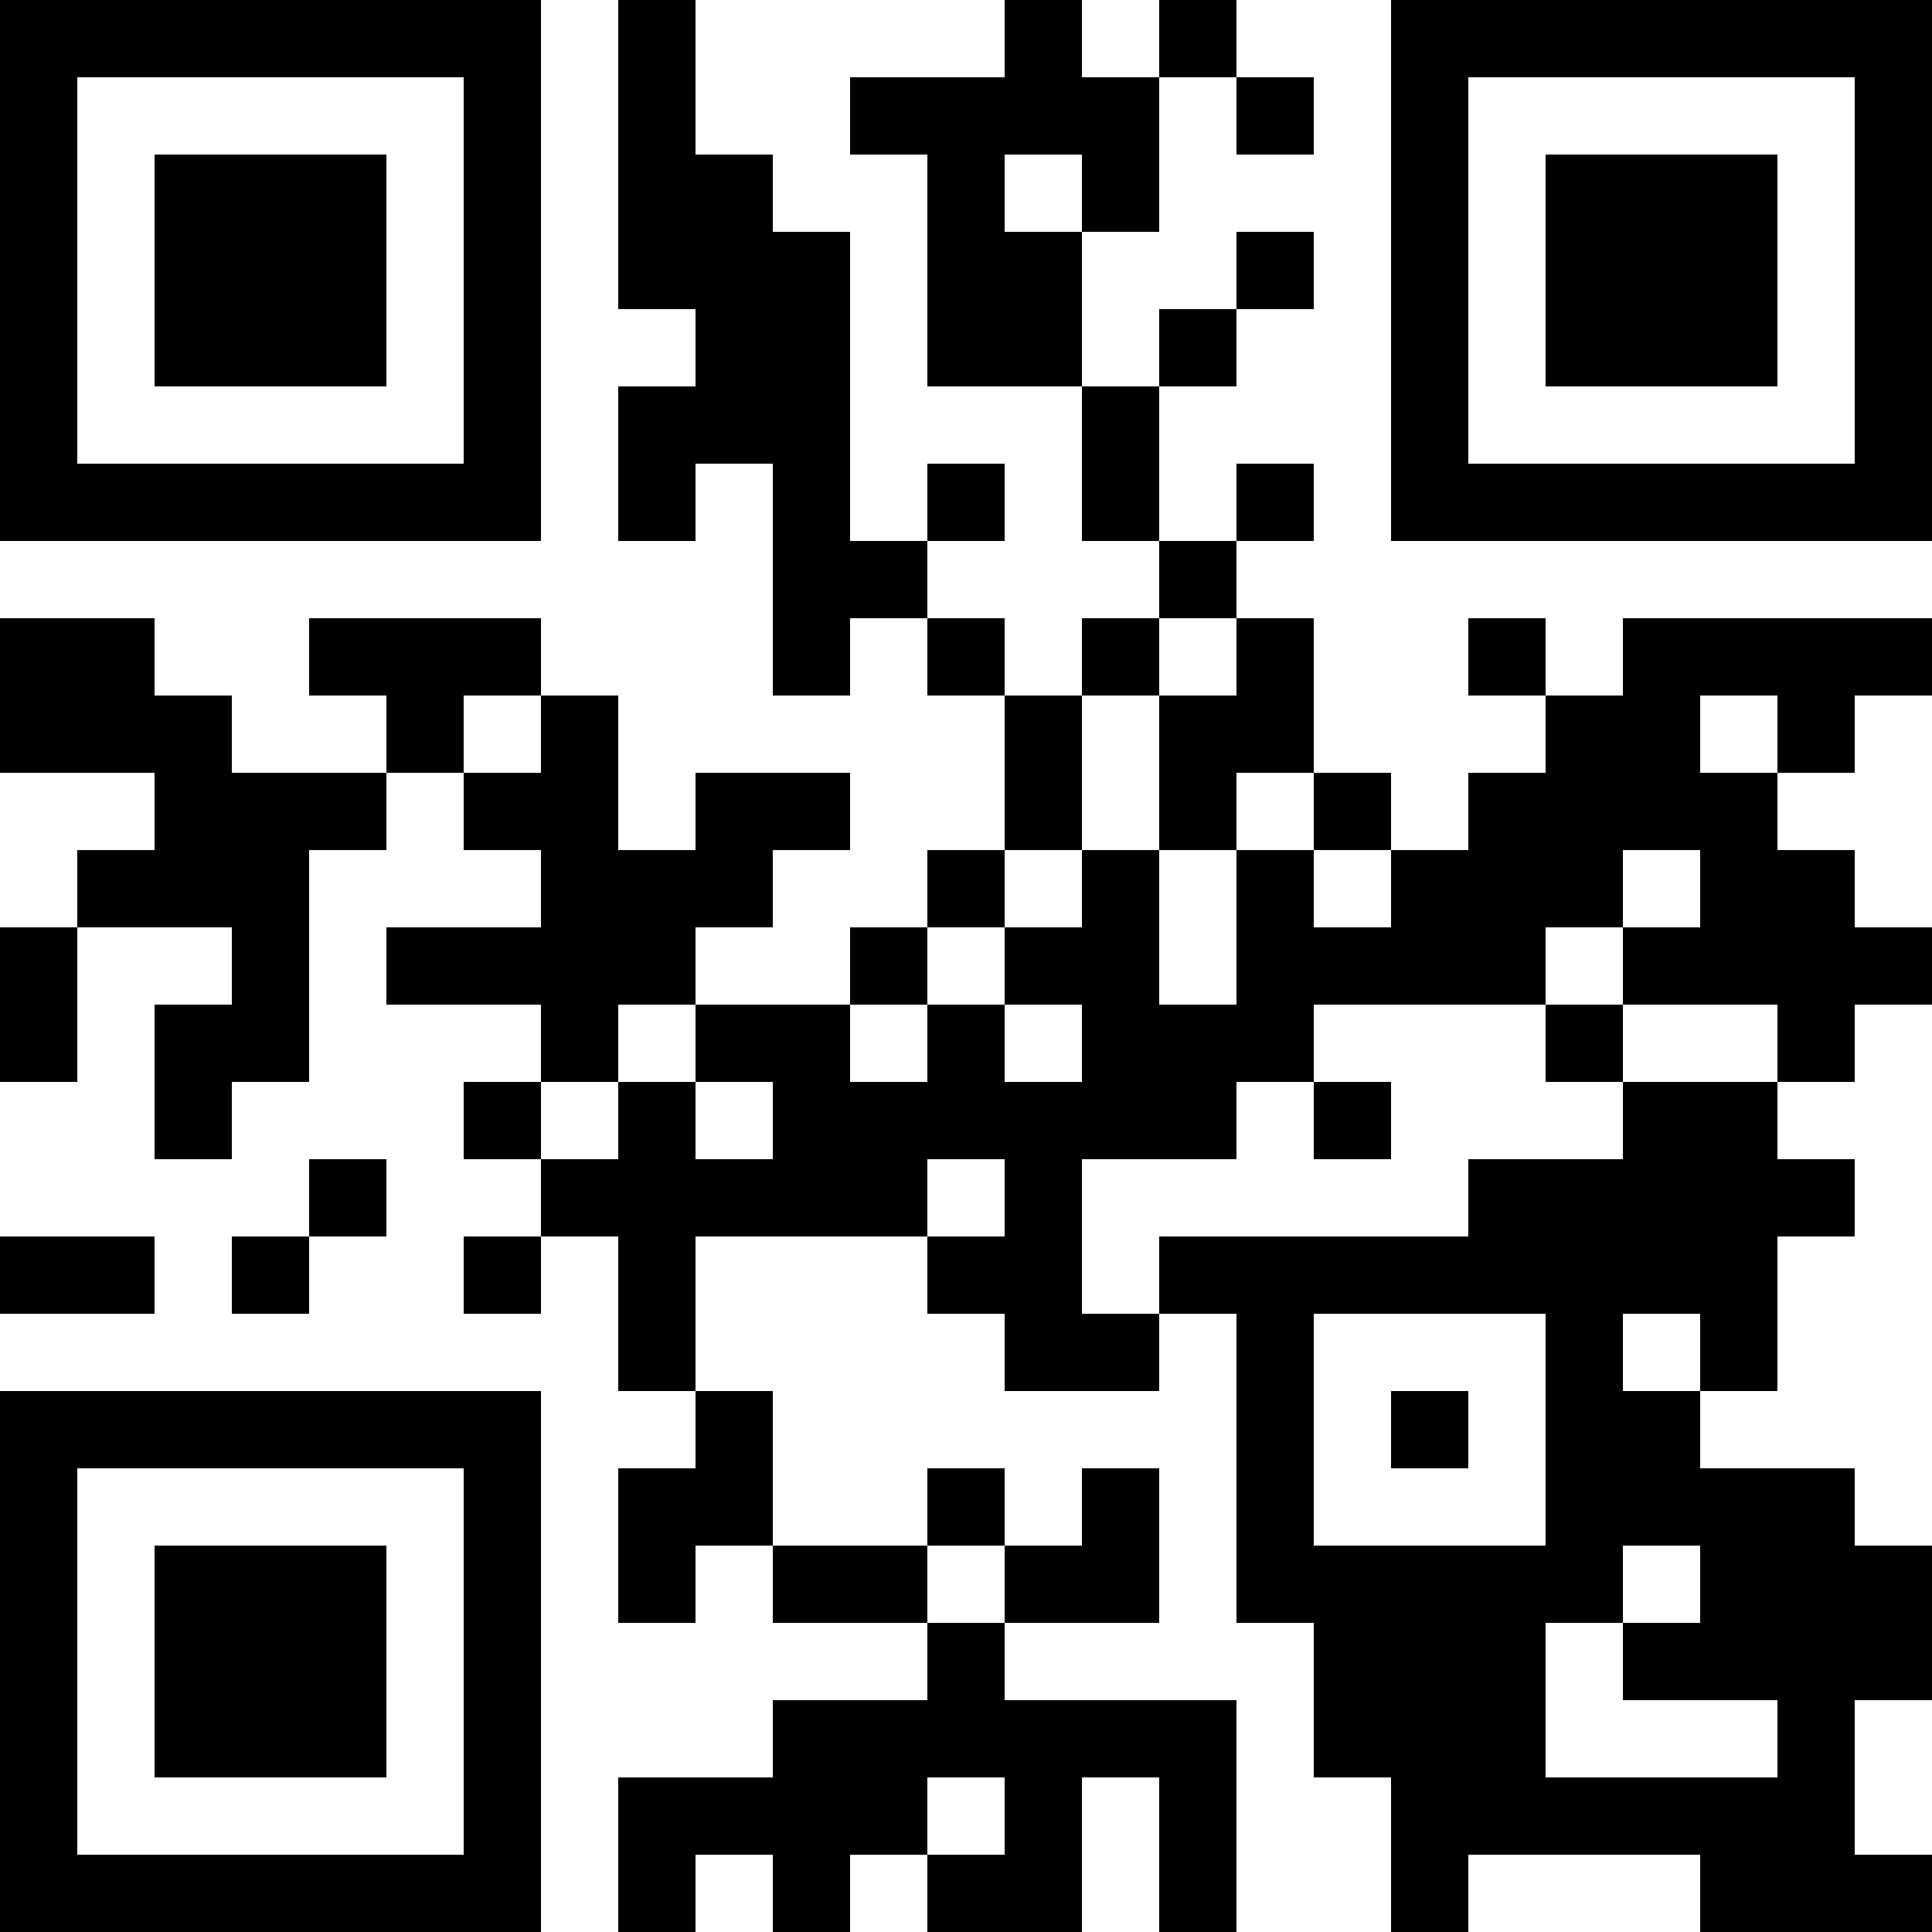 <?xml version="1.0" encoding="UTF-8"?>
<svg xmlns="http://www.w3.org/2000/svg" version="1.1" width="100" height="100" viewBox="0 0 100 100"><rect x="0" y="0" width="100" height="100" fill="#ffffff"/><g transform="scale(4)"><g transform="translate(0,0)"><path fill-rule="evenodd" d="M8 0L8 4L9 4L9 5L8 5L8 7L9 7L9 6L10 6L10 9L11 9L11 8L12 8L12 9L13 9L13 11L12 11L12 12L11 12L11 13L9 13L9 12L10 12L10 11L11 11L11 10L9 10L9 11L8 11L8 9L7 9L7 8L4 8L4 9L5 9L5 10L3 10L3 9L2 9L2 8L0 8L0 10L2 10L2 11L1 11L1 12L0 12L0 14L1 14L1 12L3 12L3 13L2 13L2 15L3 15L3 14L4 14L4 11L5 11L5 10L6 10L6 11L7 11L7 12L5 12L5 13L7 13L7 14L6 14L6 15L7 15L7 16L6 16L6 17L7 17L7 16L8 16L8 18L9 18L9 19L8 19L8 21L9 21L9 20L10 20L10 21L12 21L12 22L10 22L10 23L8 23L8 25L9 25L9 24L10 24L10 25L11 25L11 24L12 24L12 25L14 25L14 23L15 23L15 25L16 25L16 22L13 22L13 21L15 21L15 19L14 19L14 20L13 20L13 19L12 19L12 20L10 20L10 18L9 18L9 16L12 16L12 17L13 17L13 18L15 18L15 17L16 17L16 21L17 21L17 23L18 23L18 25L19 25L19 24L22 24L22 25L25 25L25 24L24 24L24 22L25 22L25 20L24 20L24 19L22 19L22 18L23 18L23 16L24 16L24 15L23 15L23 14L24 14L24 13L25 13L25 12L24 12L24 11L23 11L23 10L24 10L24 9L25 9L25 8L21 8L21 9L20 9L20 8L19 8L19 9L20 9L20 10L19 10L19 11L18 11L18 10L17 10L17 8L16 8L16 7L17 7L17 6L16 6L16 7L15 7L15 5L16 5L16 4L17 4L17 3L16 3L16 4L15 4L15 5L14 5L14 3L15 3L15 1L16 1L16 2L17 2L17 1L16 1L16 0L15 0L15 1L14 1L14 0L13 0L13 1L11 1L11 2L12 2L12 5L14 5L14 7L15 7L15 8L14 8L14 9L13 9L13 8L12 8L12 7L13 7L13 6L12 6L12 7L11 7L11 3L10 3L10 2L9 2L9 0ZM13 2L13 3L14 3L14 2ZM15 8L15 9L14 9L14 11L13 11L13 12L12 12L12 13L11 13L11 14L12 14L12 13L13 13L13 14L14 14L14 13L13 13L13 12L14 12L14 11L15 11L15 13L16 13L16 11L17 11L17 12L18 12L18 11L17 11L17 10L16 10L16 11L15 11L15 9L16 9L16 8ZM6 9L6 10L7 10L7 9ZM22 9L22 10L23 10L23 9ZM21 11L21 12L20 12L20 13L17 13L17 14L16 14L16 15L14 15L14 17L15 17L15 16L19 16L19 15L21 15L21 14L23 14L23 13L21 13L21 12L22 12L22 11ZM8 13L8 14L7 14L7 15L8 15L8 14L9 14L9 15L10 15L10 14L9 14L9 13ZM20 13L20 14L21 14L21 13ZM17 14L17 15L18 15L18 14ZM4 15L4 16L3 16L3 17L4 17L4 16L5 16L5 15ZM12 15L12 16L13 16L13 15ZM0 16L0 17L2 17L2 16ZM17 17L17 20L20 20L20 17ZM21 17L21 18L22 18L22 17ZM18 18L18 19L19 19L19 18ZM12 20L12 21L13 21L13 20ZM21 20L21 21L20 21L20 23L23 23L23 22L21 22L21 21L22 21L22 20ZM12 23L12 24L13 24L13 23ZM0 0L0 7L7 7L7 0ZM1 1L1 6L6 6L6 1ZM2 2L2 5L5 5L5 2ZM18 0L18 7L25 7L25 0ZM19 1L19 6L24 6L24 1ZM20 2L20 5L23 5L23 2ZM0 18L0 25L7 25L7 18ZM1 19L1 24L6 24L6 19ZM2 20L2 23L5 23L5 20Z" fill="#000000"/></g></g></svg>
